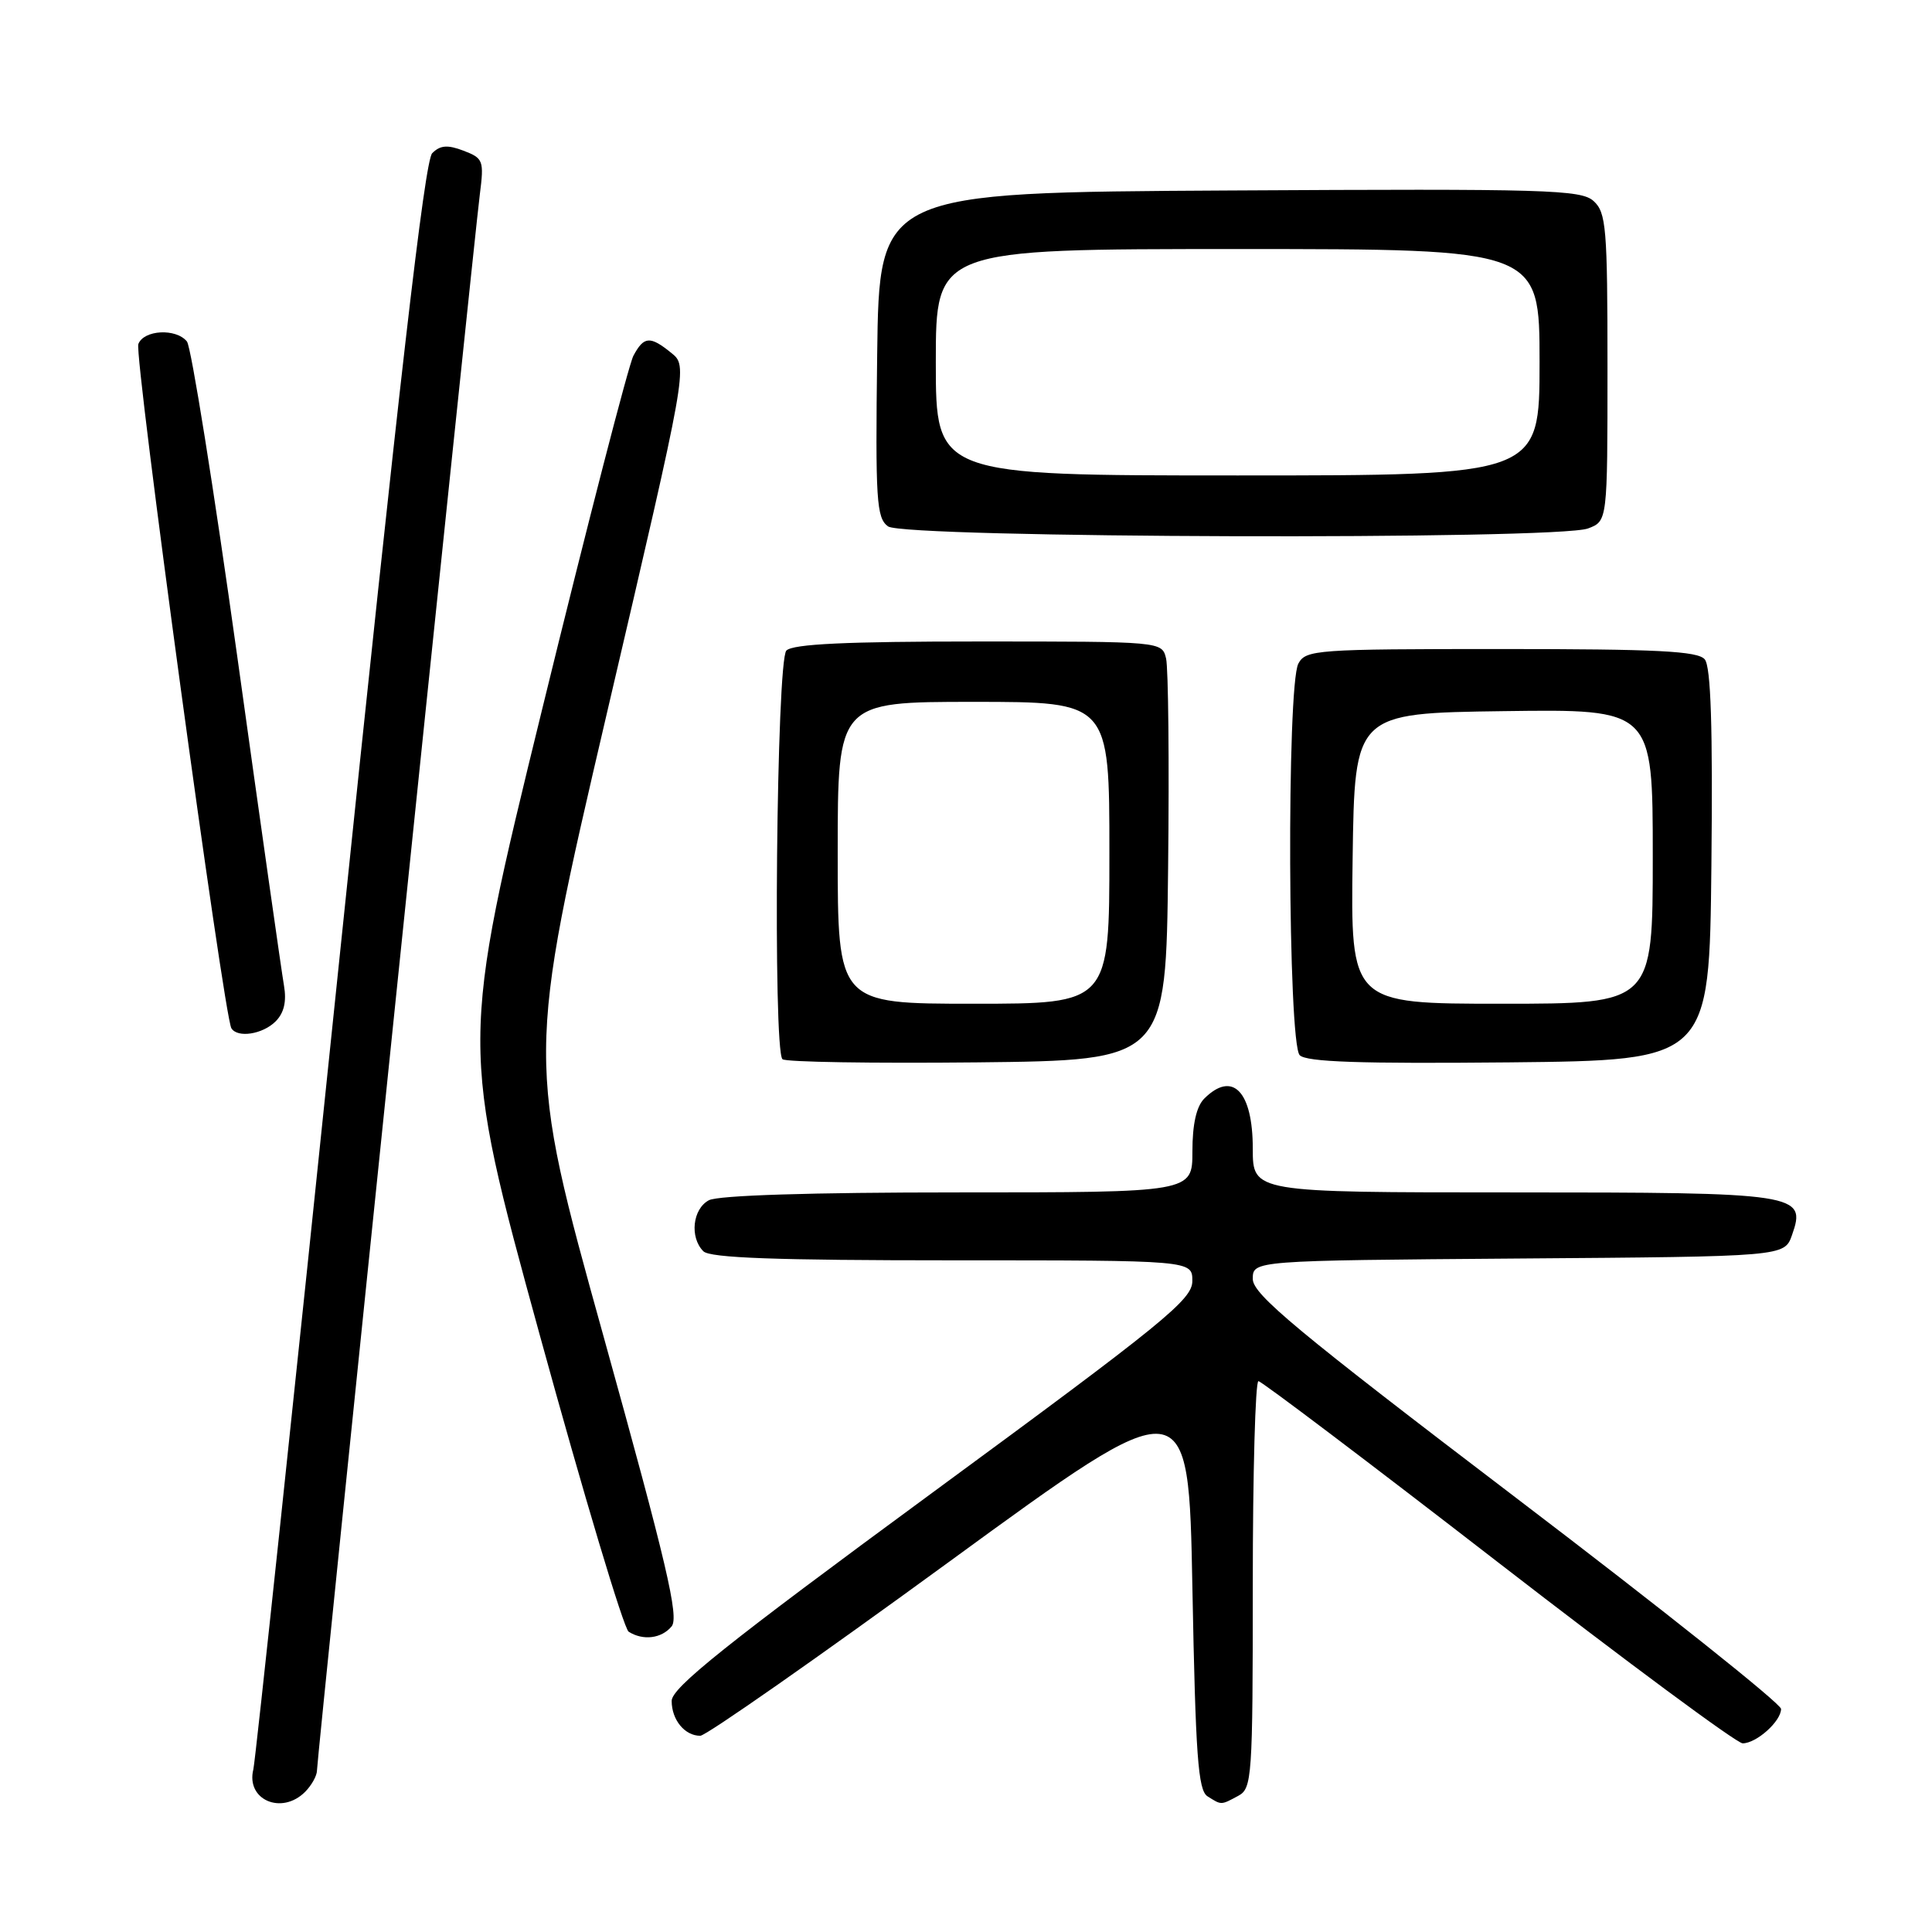 <?xml version="1.0" encoding="UTF-8" standalone="no"?>
<!DOCTYPE svg PUBLIC "-//W3C//DTD SVG 1.1//EN" "http://www.w3.org/Graphics/SVG/1.1/DTD/svg11.dtd" >
<svg xmlns="http://www.w3.org/2000/svg" xmlns:xlink="http://www.w3.org/1999/xlink" version="1.1" viewBox="0 0 256 256">
 <g >
 <path fill="currentColor"
d=" M 40.43 237.43 C 41.29 236.56 42.00 235.29 42.00 234.60 C 42.00 233.04 62.75 32.24 63.58 25.76 C 64.15 21.27 64.04 20.97 61.42 19.97 C 59.30 19.16 58.33 19.24 57.27 20.30 C 56.27 21.30 52.89 50.66 44.97 127.09 C 38.97 185.07 33.84 233.38 33.57 234.45 C 32.56 238.48 37.31 240.55 40.43 237.43 Z  M 164.07 237.96 C 165.90 236.98 166.00 235.60 166.00 209.96 C 166.00 195.13 166.34 183.00 166.75 183.01 C 167.16 183.02 181.45 193.82 198.49 207.01 C 215.54 220.20 230.13 231.00 230.91 231.00 C 232.74 231.00 236.00 228.08 236.00 226.44 C 236.00 225.76 220.25 213.21 201.00 198.56 C 171.80 176.33 166.00 171.51 166.00 169.47 C 166.00 167.03 166.00 167.03 201.23 166.76 C 236.45 166.50 236.45 166.50 237.45 163.65 C 239.39 158.15 238.39 158.00 200.31 158.00 C 166.00 158.00 166.00 158.00 166.00 152.20 C 166.00 144.60 163.32 141.83 159.57 145.57 C 158.53 146.61 158.00 148.97 158.00 152.57 C 158.00 158.00 158.00 158.00 126.93 158.00 C 107.43 158.00 95.15 158.39 93.93 159.04 C 91.77 160.19 91.36 163.96 93.20 165.80 C 94.08 166.68 102.80 167.00 126.20 167.00 C 158.00 167.00 158.00 167.00 157.99 169.75 C 157.99 172.20 154.28 175.22 123.49 197.83 C 96.17 217.90 89.00 223.63 89.00 225.38 C 89.00 227.89 90.73 230.00 92.79 230.00 C 93.55 230.00 108.42 219.60 125.84 206.89 C 157.50 183.79 157.50 183.79 158.00 210.43 C 158.42 232.65 158.75 237.23 160.00 238.02 C 161.87 239.20 161.75 239.21 164.07 237.96 Z  M 88.99 215.51 C 90.01 214.29 88.34 207.21 79.99 177.14 C 69.74 140.27 69.74 140.27 80.44 94.40 C 91.15 48.54 91.15 48.54 88.96 46.77 C 86.14 44.48 85.32 44.54 83.93 47.14 C 83.30 48.32 77.87 69.33 71.87 93.85 C 60.96 138.42 60.96 138.42 71.53 176.93 C 77.35 198.12 82.65 215.79 83.30 216.21 C 85.21 217.42 87.65 217.12 88.99 215.51 Z  M 154.78 115.00 C 154.94 100.97 154.81 88.49 154.51 87.25 C 153.96 85.00 153.96 85.00 129.68 85.00 C 112.13 85.00 105.07 85.33 104.20 86.20 C 102.89 87.51 102.40 139.06 103.68 140.35 C 104.06 140.73 115.65 140.91 129.43 140.77 C 154.50 140.50 154.50 140.50 154.78 115.00 Z  M 226.77 114.62 C 226.96 96.37 226.70 88.34 225.89 87.37 C 224.98 86.27 219.60 86.00 198.91 86.00 C 174.39 86.00 173.02 86.10 172.04 87.93 C 170.48 90.84 170.65 138.25 172.22 139.82 C 173.12 140.72 180.17 140.96 199.97 140.77 C 226.50 140.50 226.50 140.50 226.77 114.62 Z  M 36.51 135.35 C 37.64 134.22 37.99 132.71 37.63 130.60 C 37.33 128.89 34.54 109.28 31.44 87.00 C 28.33 64.72 25.33 45.94 24.77 45.25 C 23.33 43.47 19.05 43.70 18.33 45.59 C 17.75 47.09 29.66 134.63 30.66 136.25 C 31.47 137.57 34.80 137.05 36.51 135.35 Z  M 210.43 70.02 C 213.00 69.05 213.00 69.05 213.00 48.68 C 213.00 30.17 212.83 28.16 211.16 26.64 C 209.49 25.13 205.03 25.00 162.91 25.24 C 116.50 25.50 116.50 25.50 116.23 47.00 C 115.99 66.33 116.13 68.62 117.67 69.75 C 119.81 71.31 206.36 71.57 210.43 70.02 Z  M 111.00 113.00 C 111.00 93.00 111.00 93.00 129.00 93.00 C 147.00 93.00 147.00 93.00 147.00 113.00 C 147.00 133.00 147.00 133.00 129.00 133.00 C 111.00 133.00 111.00 133.00 111.00 113.00 Z  M 179.23 113.75 C 179.50 94.50 179.50 94.50 199.25 94.23 C 219.00 93.96 219.00 93.96 219.00 113.48 C 219.00 133.00 219.00 133.00 198.98 133.00 C 178.96 133.00 178.96 133.00 179.23 113.75 Z  M 124.00 48.00 C 124.00 33.00 124.00 33.00 164.00 33.00 C 204.00 33.00 204.00 33.00 204.00 48.00 C 204.00 63.00 204.00 63.00 164.00 63.00 C 124.00 63.00 124.00 63.00 124.00 48.00 Z "/>
</g>
</svg>